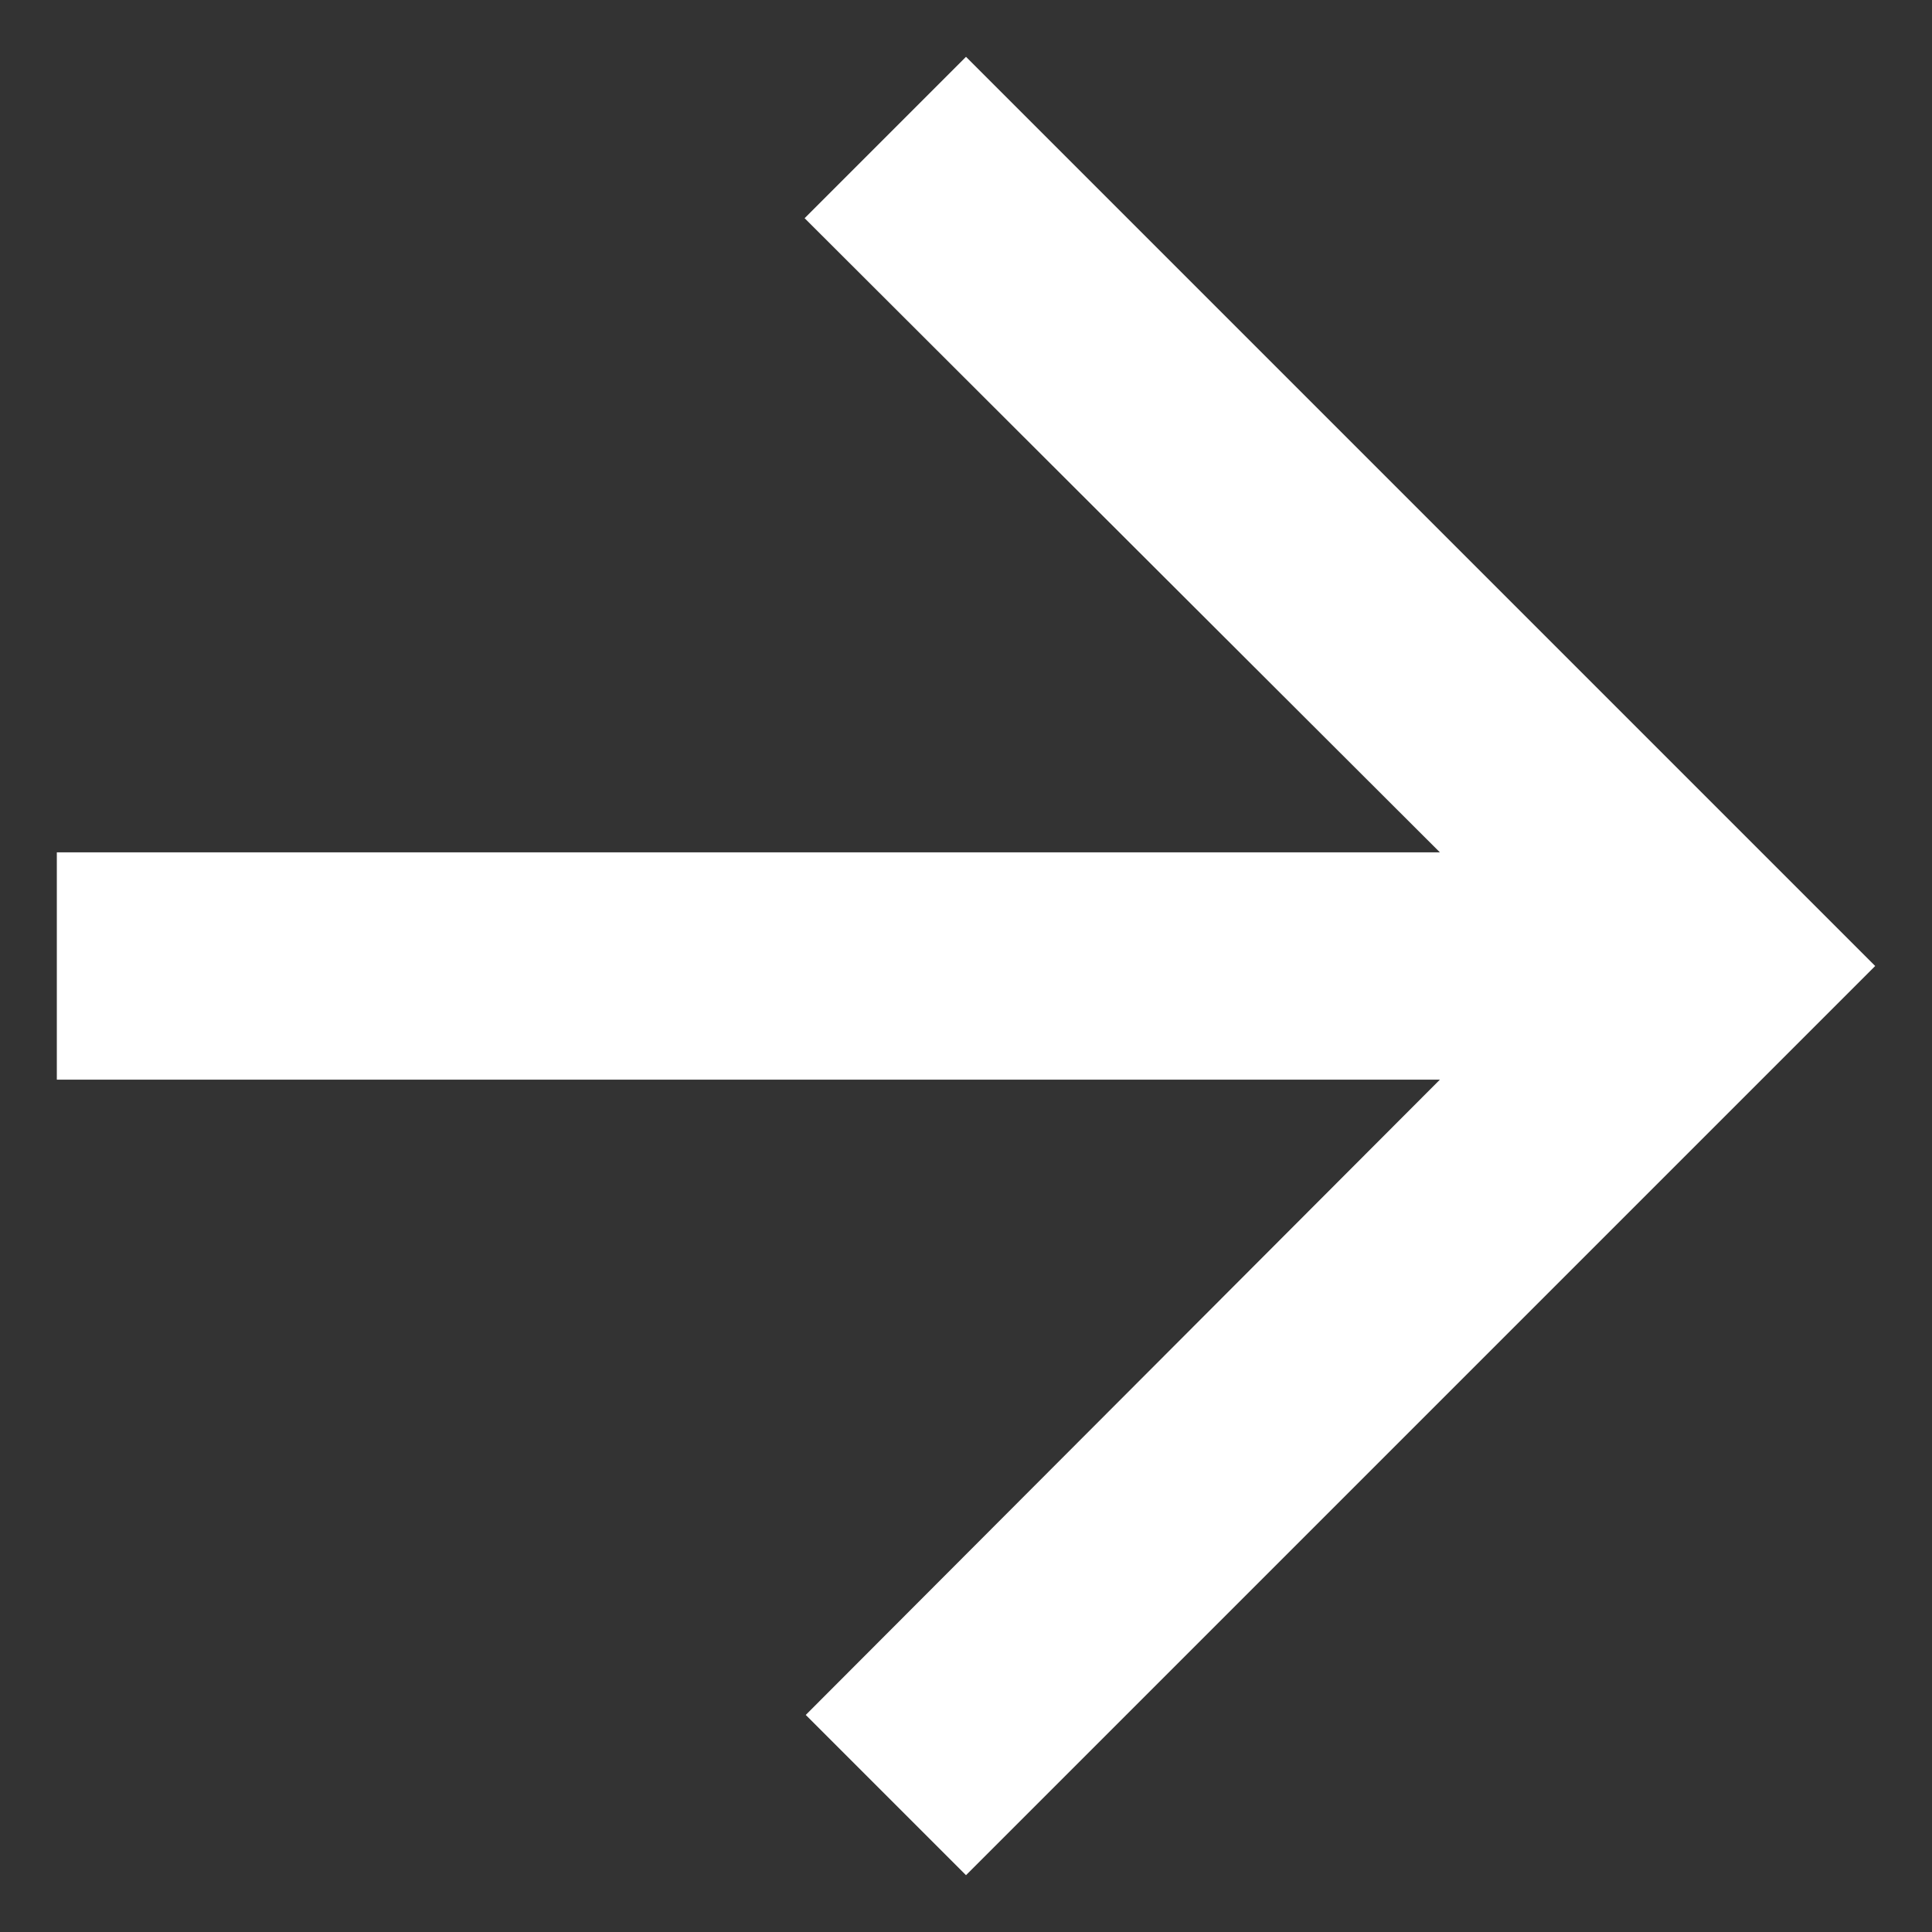 <svg width="17" height="17" viewBox="0 0 17 17" fill="none" xmlns="http://www.w3.org/2000/svg">
<rect x="0" y="0" width="17" height="17" fill="#333333" stroke="none"/>
<path d="M8.5 16.5L7.09 15.09L12.67 9.5L0.5 9.5V7.5L12.67 7.5L7.08 1.92L8.5 0.5L16.5 8.5L8.5 16.5Z" fill="white"/>
</svg>
